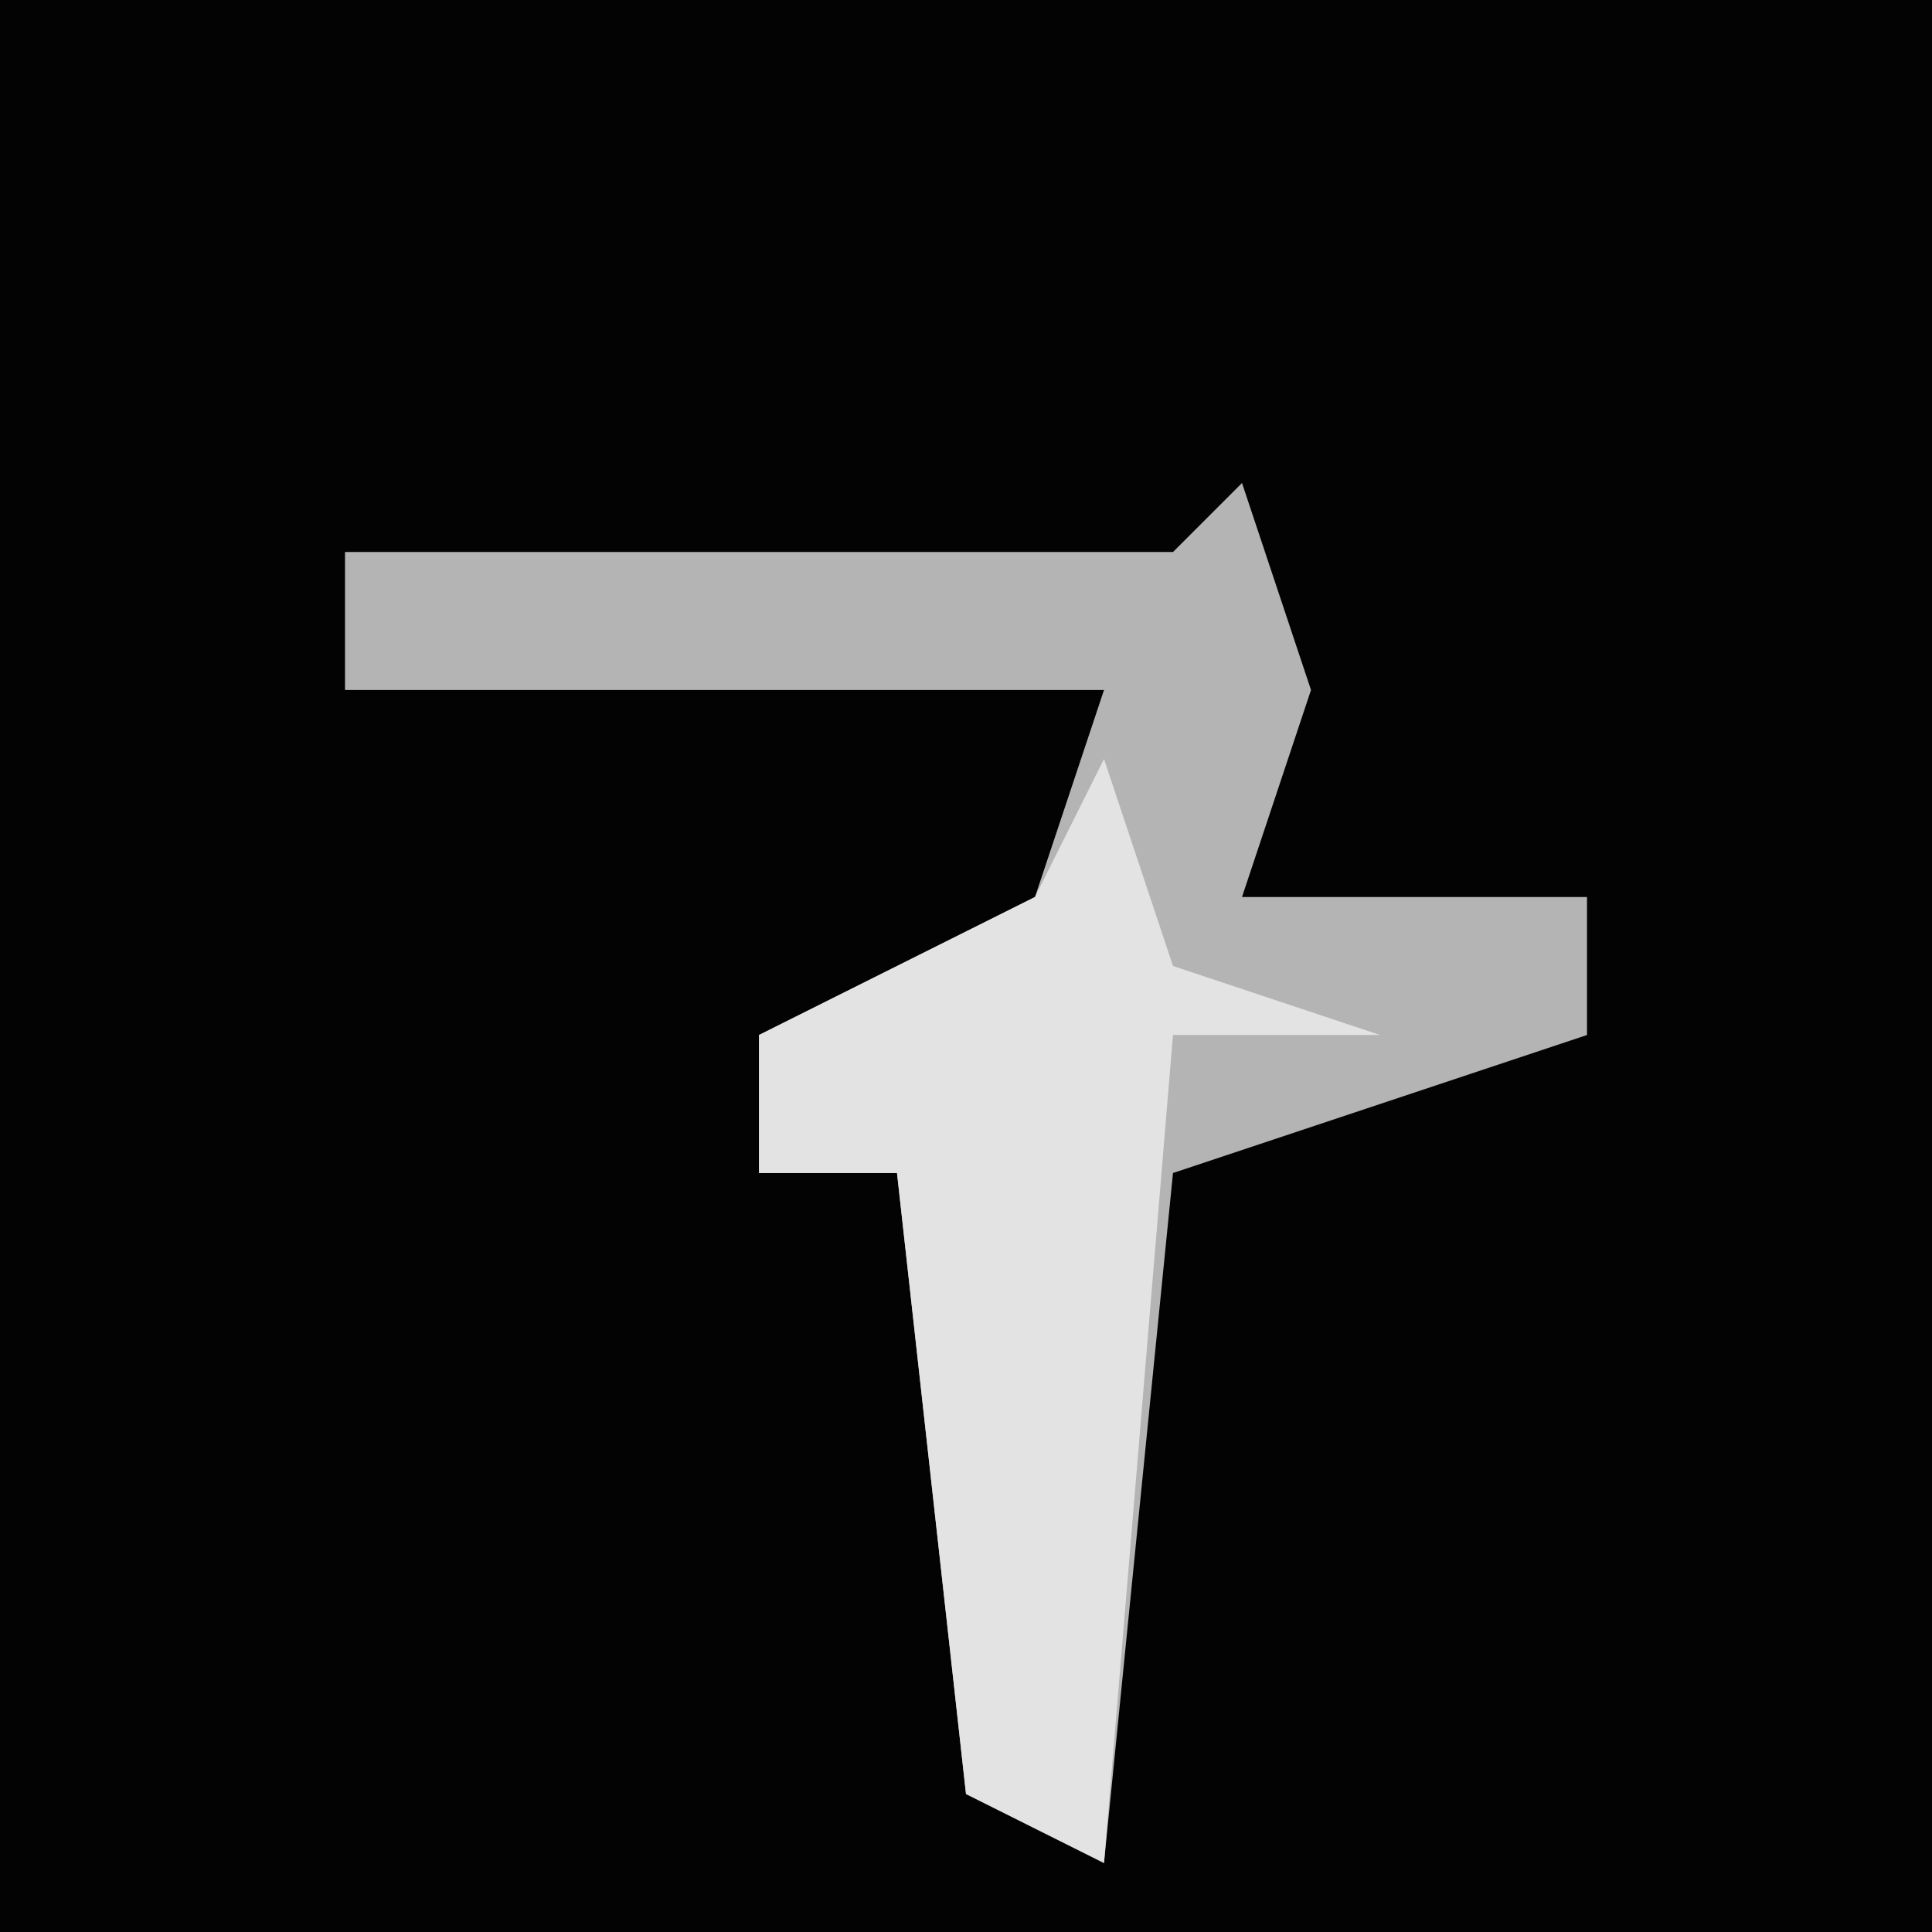 <?xml version="1.0" encoding="UTF-8"?>
<svg version="1.1" xmlns="http://www.w3.org/2000/svg" width="28" height="28">
<path d="M0,0 L28,0 L28,28 L0,28 Z " fill="#030303" transform="translate(0,0)"/>
<path d="M0,0 L1,3 L0,6 L5,6 L5,8 L-1,10 L-2,20 L-4,19 L-5,10 L-7,10 L-7,8 L-3,6 L-2,3 L-13,3 L-13,1 L-1,1 Z " fill="#B4B4B4" transform="translate(18,7)"/>
<path d="M0,0 L1,3 L4,4 L1,4 L0,16 L-2,15 L-3,6 L-5,6 L-5,4 L-1,2 Z " fill="#E3E3E3" transform="translate(16,11)"/>
</svg>

